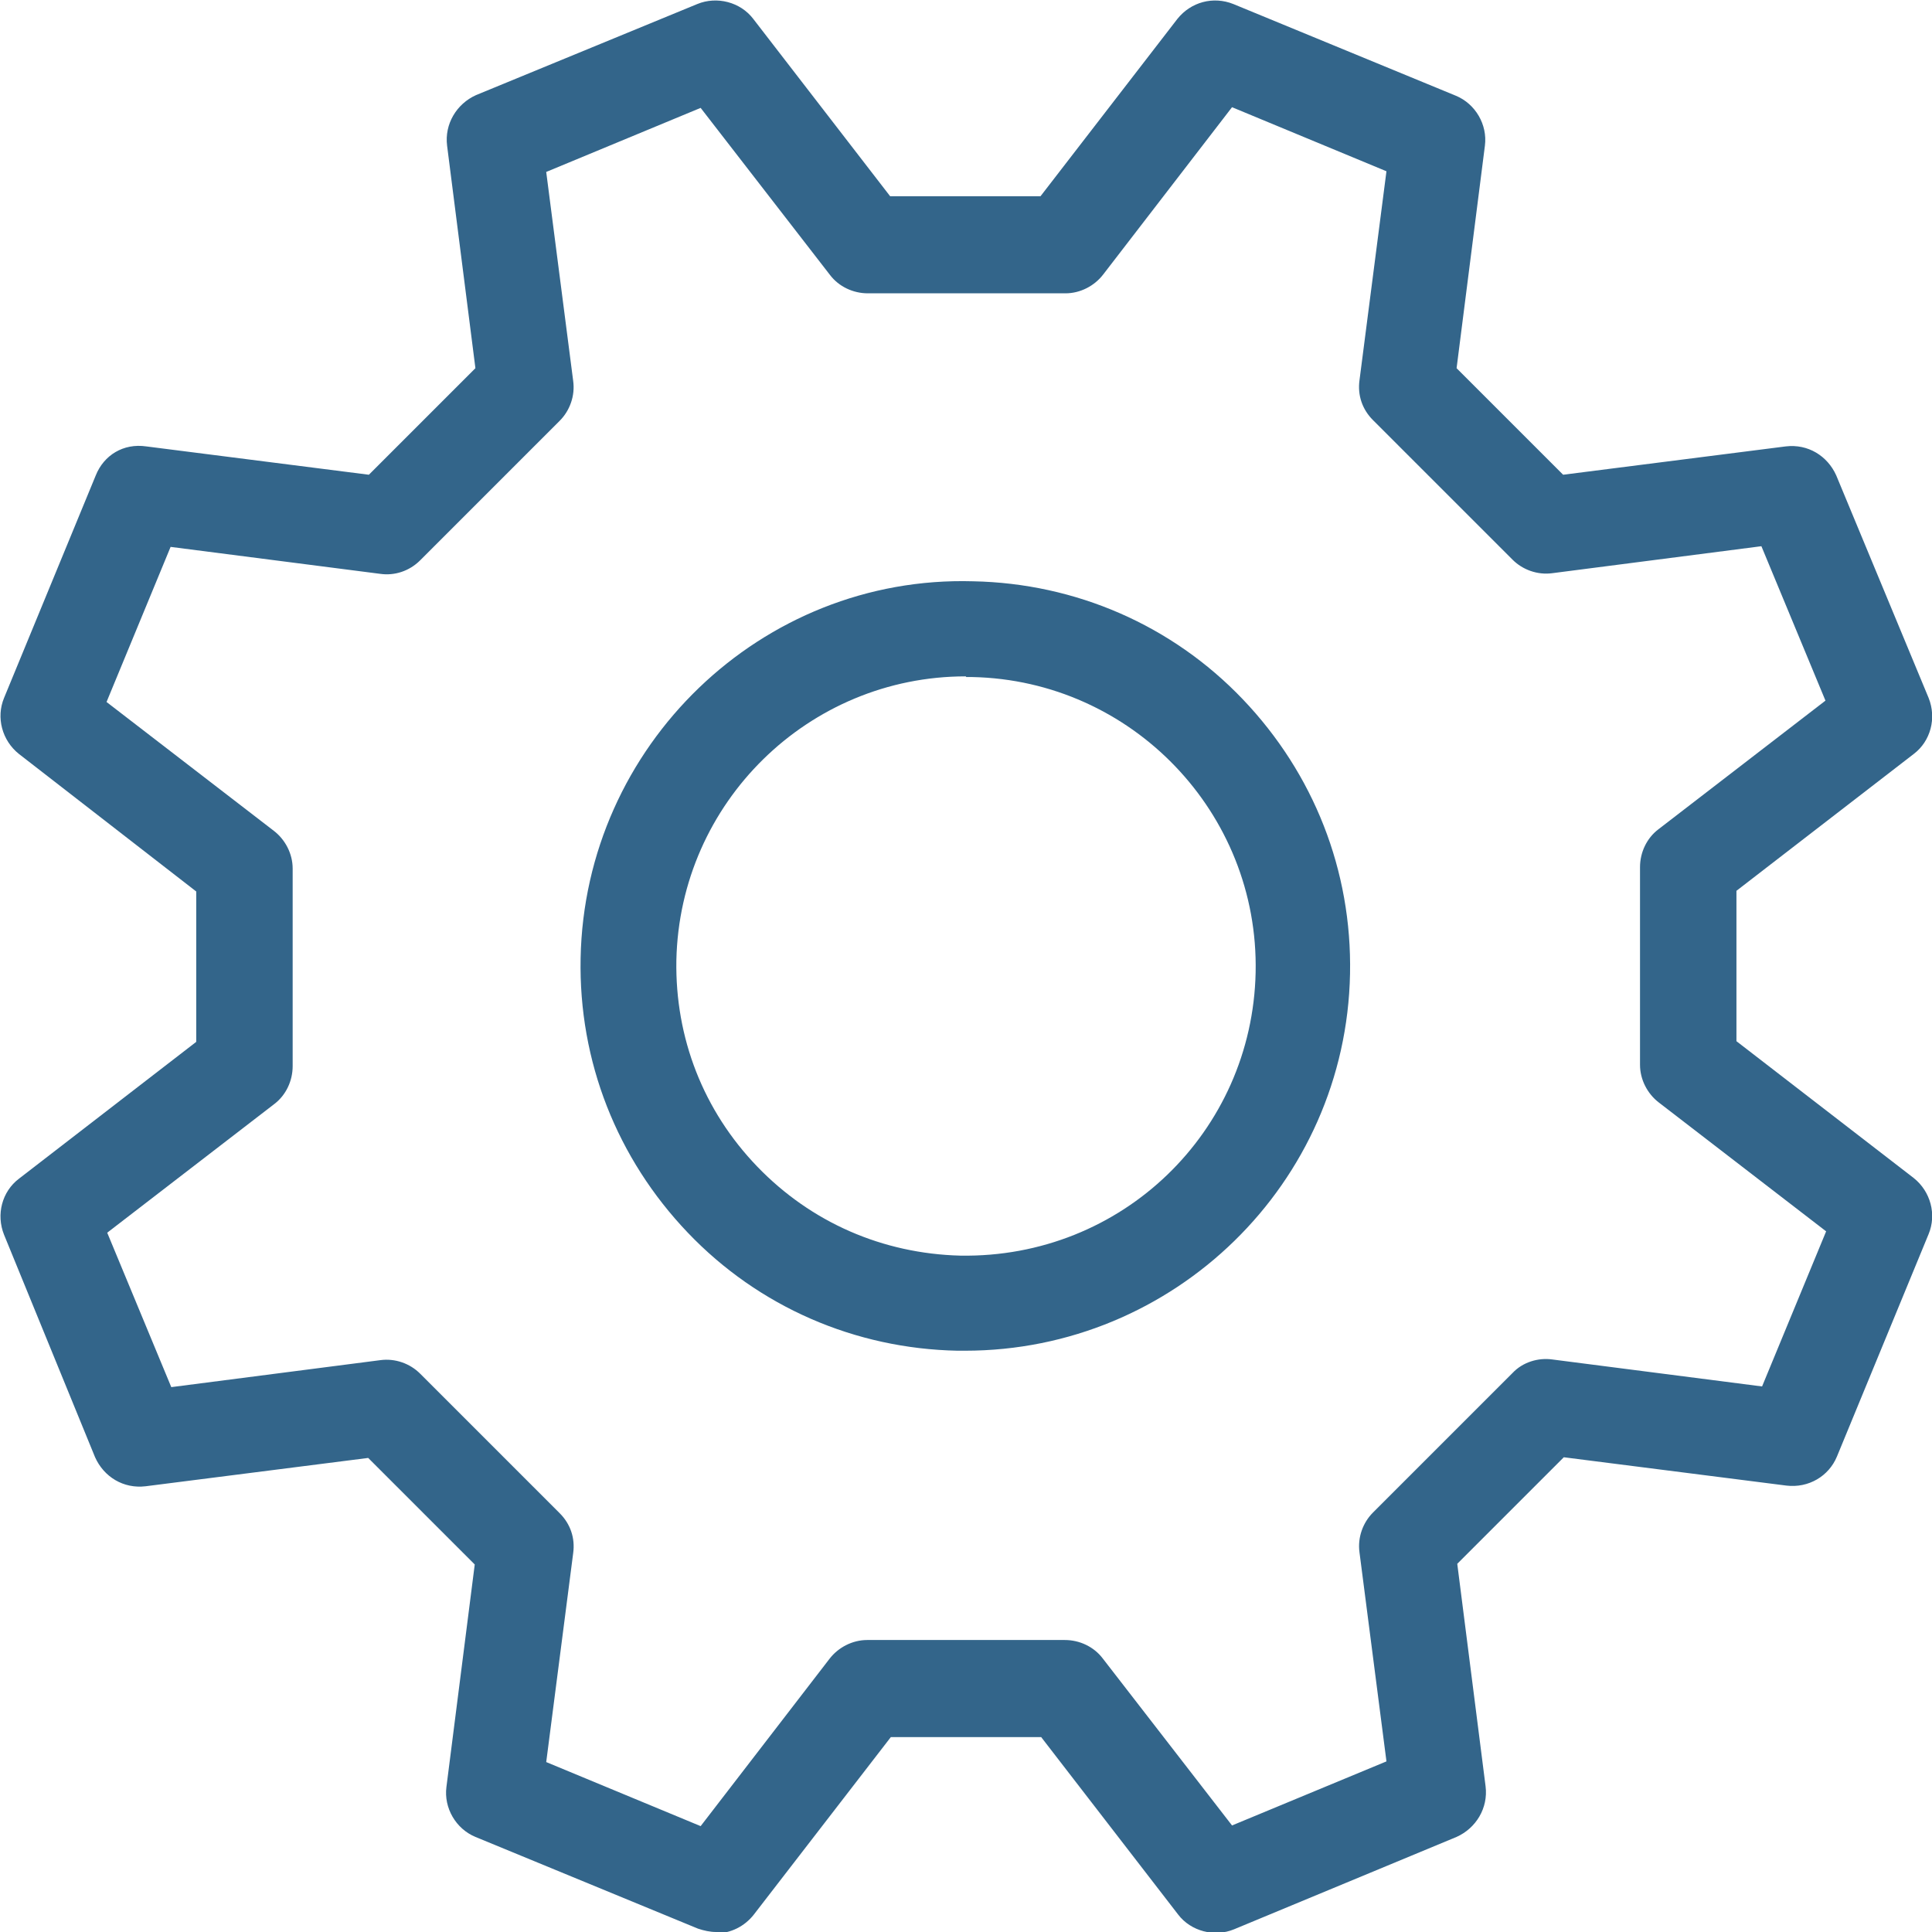 <?xml version="1.0" encoding="UTF-8"?><svg id="Livello_2" xmlns="http://www.w3.org/2000/svg" viewBox="0 0 28.65 28.65"><g id="Livello_1-2"><path d="m10.62,28.65c-.09,0-.18-.02-.27-.05l-3.3-1.36c-.29-.12-.47-.43-.43-.74l.42-3.3-1.58-1.58-3.3.42c-.33.04-.62-.14-.75-.43L.06,18.31c-.12-.3-.03-.64.22-.83l2.63-2.03v-2.23S.28,11.18.28,11.18c-.25-.2-.34-.54-.22-.83l1.36-3.3c.12-.3.41-.48.75-.43l3.3.42,1.58-1.58-.42-3.3c-.04-.32.14-.62.43-.75L10.34.06c.29-.12.64-.03.83.22l2.03,2.63h2.23s2.03-2.63,2.03-2.63c.2-.25.53-.34.83-.22l3.3,1.36c.29.12.47.43.43.74l-.42,3.3,1.58,1.58,3.3-.42c.33-.04.62.14.75.43l1.37,3.3c.12.3.03.64-.22.83l-2.63,2.03v2.23s2.63,2.03,2.63,2.03c.25.2.34.54.22.83l-1.36,3.3c-.12.29-.42.47-.75.43l-3.3-.42-1.58,1.58.42,3.3c.04.32-.14.62-.43.75l-3.3,1.37c-.29.12-.64.03-.83-.22l-2.03-2.63h-2.23s-2.03,2.63-2.03,2.63c-.14.18-.35.28-.56.28Zm-2.52-2.52l2.29.95,1.91-2.48c.13-.17.34-.28.56-.28h2.93c.22,0,.43.1.56.27l1.92,2.48,2.29-.95-.4-3.1c-.03-.22.05-.44.2-.59l2.07-2.07c.15-.16.38-.23.59-.2l3.11.4.95-2.3-2.48-1.91c-.17-.13-.28-.34-.28-.56v-2.93c0-.22.1-.43.27-.56l2.48-1.91-.95-2.29-3.1.4c-.22.03-.44-.05-.59-.2l-2.07-2.07c-.16-.16-.23-.37-.2-.59l.4-3.1-2.29-.95-1.91,2.48c-.13.17-.34.28-.56.28h-2.93c-.22,0-.43-.1-.56-.27l-1.92-2.48-2.29.95.4,3.1c.03.22-.05.44-.2.59l-2.07,2.07c-.16.16-.38.23-.59.2l-3.11-.4-.95,2.3,2.48,1.91c.17.13.28.34.28.56v2.93c0,.22-.1.43-.27.56l-2.48,1.91.95,2.29,3.1-.4c.22-.03.44.05.59.2l2.07,2.07c.16.16.23.37.2.59l-.4,3.1Z" style="fill:#33658a;"/><path d="m14.32,20.03s-.08,0-.12,0c-1.52-.03-2.95-.65-4-1.75s-1.62-2.54-1.59-4.07c.06-3.15,2.68-5.68,5.82-5.59,1.52.03,2.95.65,4,1.75s1.62,2.54,1.59,4.07h-.71s.71,0,.71,0c-.06,3.11-2.61,5.59-5.71,5.59Zm0-10c-2.33,0-4.24,1.87-4.29,4.21-.02,1.15.4,2.23,1.2,3.06s1.86,1.29,3.01,1.32c2.4.04,4.33-1.84,4.38-4.2.05-2.37-1.84-4.33-4.2-4.38-.03,0-.06,0-.09,0Z" style="fill:#33658a;"/></g></svg>